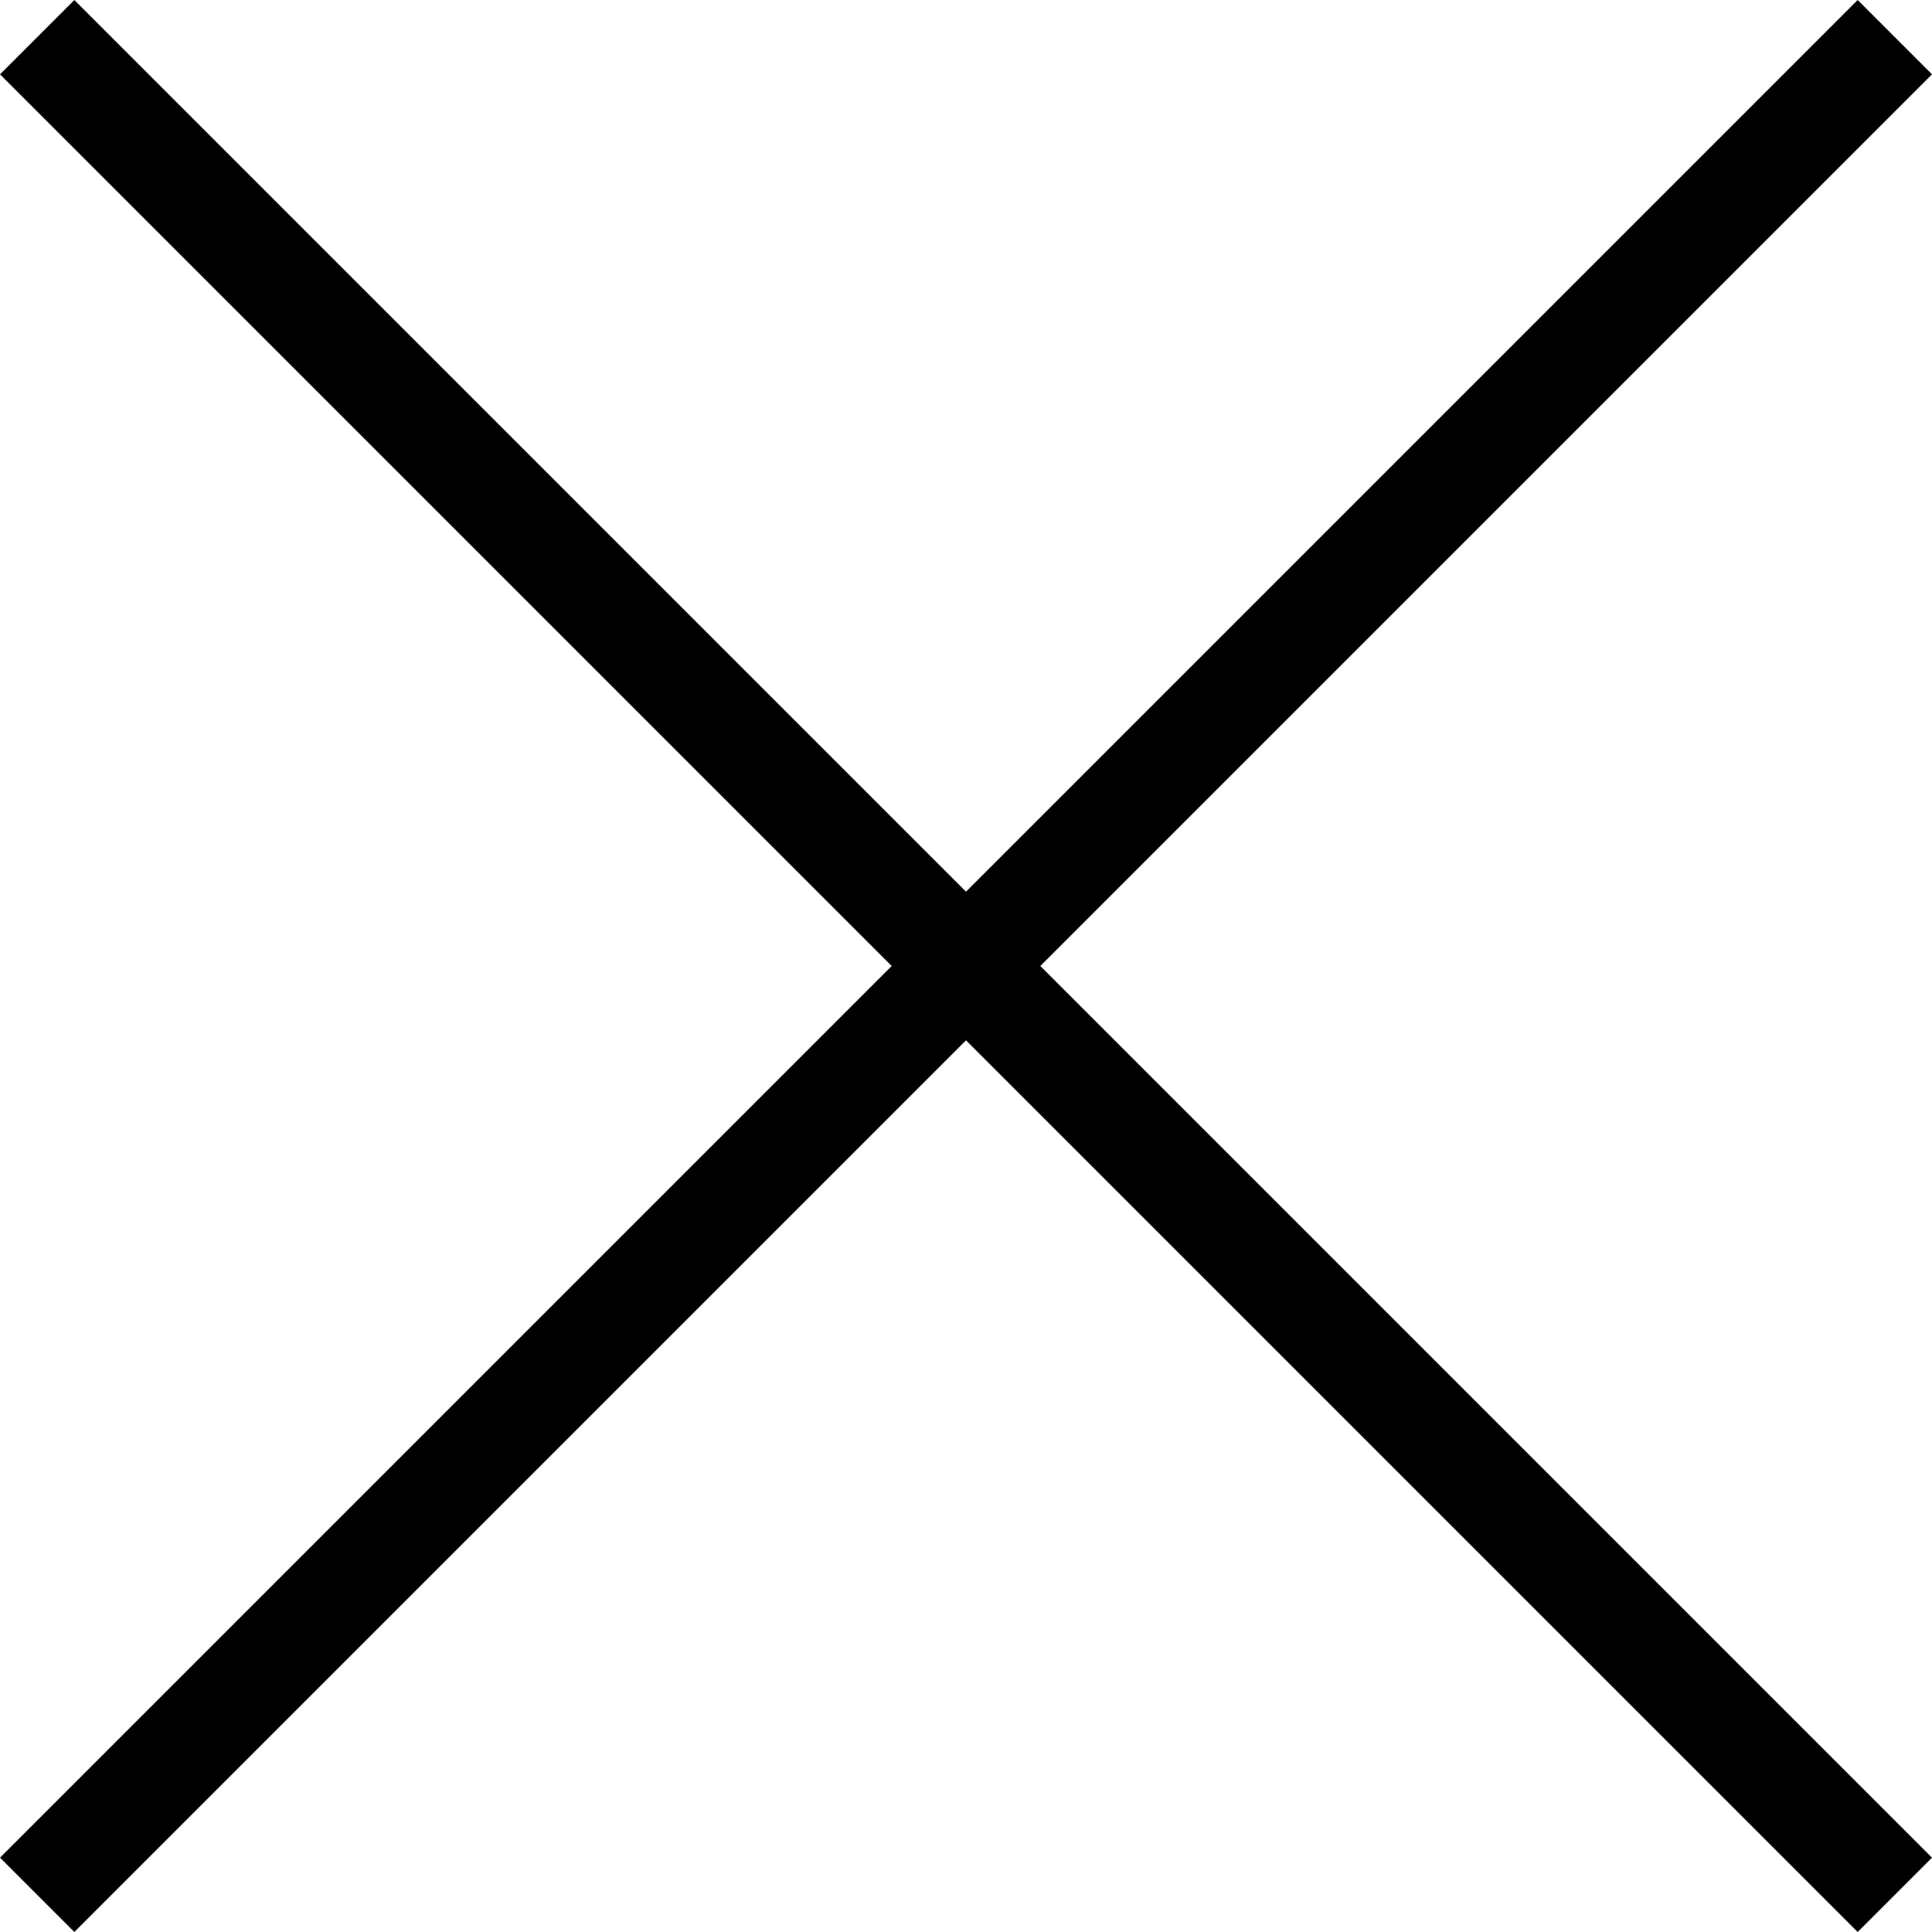 <svg xmlns="http://www.w3.org/2000/svg" width="14.708" height="14.708" viewBox="0 0 14.708 14.708">
  <g id="Group_3919" data-name="Group 3919" transform="translate(-37.646 -81.646)">
    <line id="Line_1930" data-name="Line 1930" x2="20" transform="translate(37.929 96.071) rotate(-45)" fill="none" stroke="#000" stroke-width="0.8"/>
    <line id="Line_1932" data-name="Line 1932" x2="20" transform="translate(37.929 81.929) rotate(45)" fill="none" stroke="#000" stroke-width="0.8"/>
  </g>
</svg>